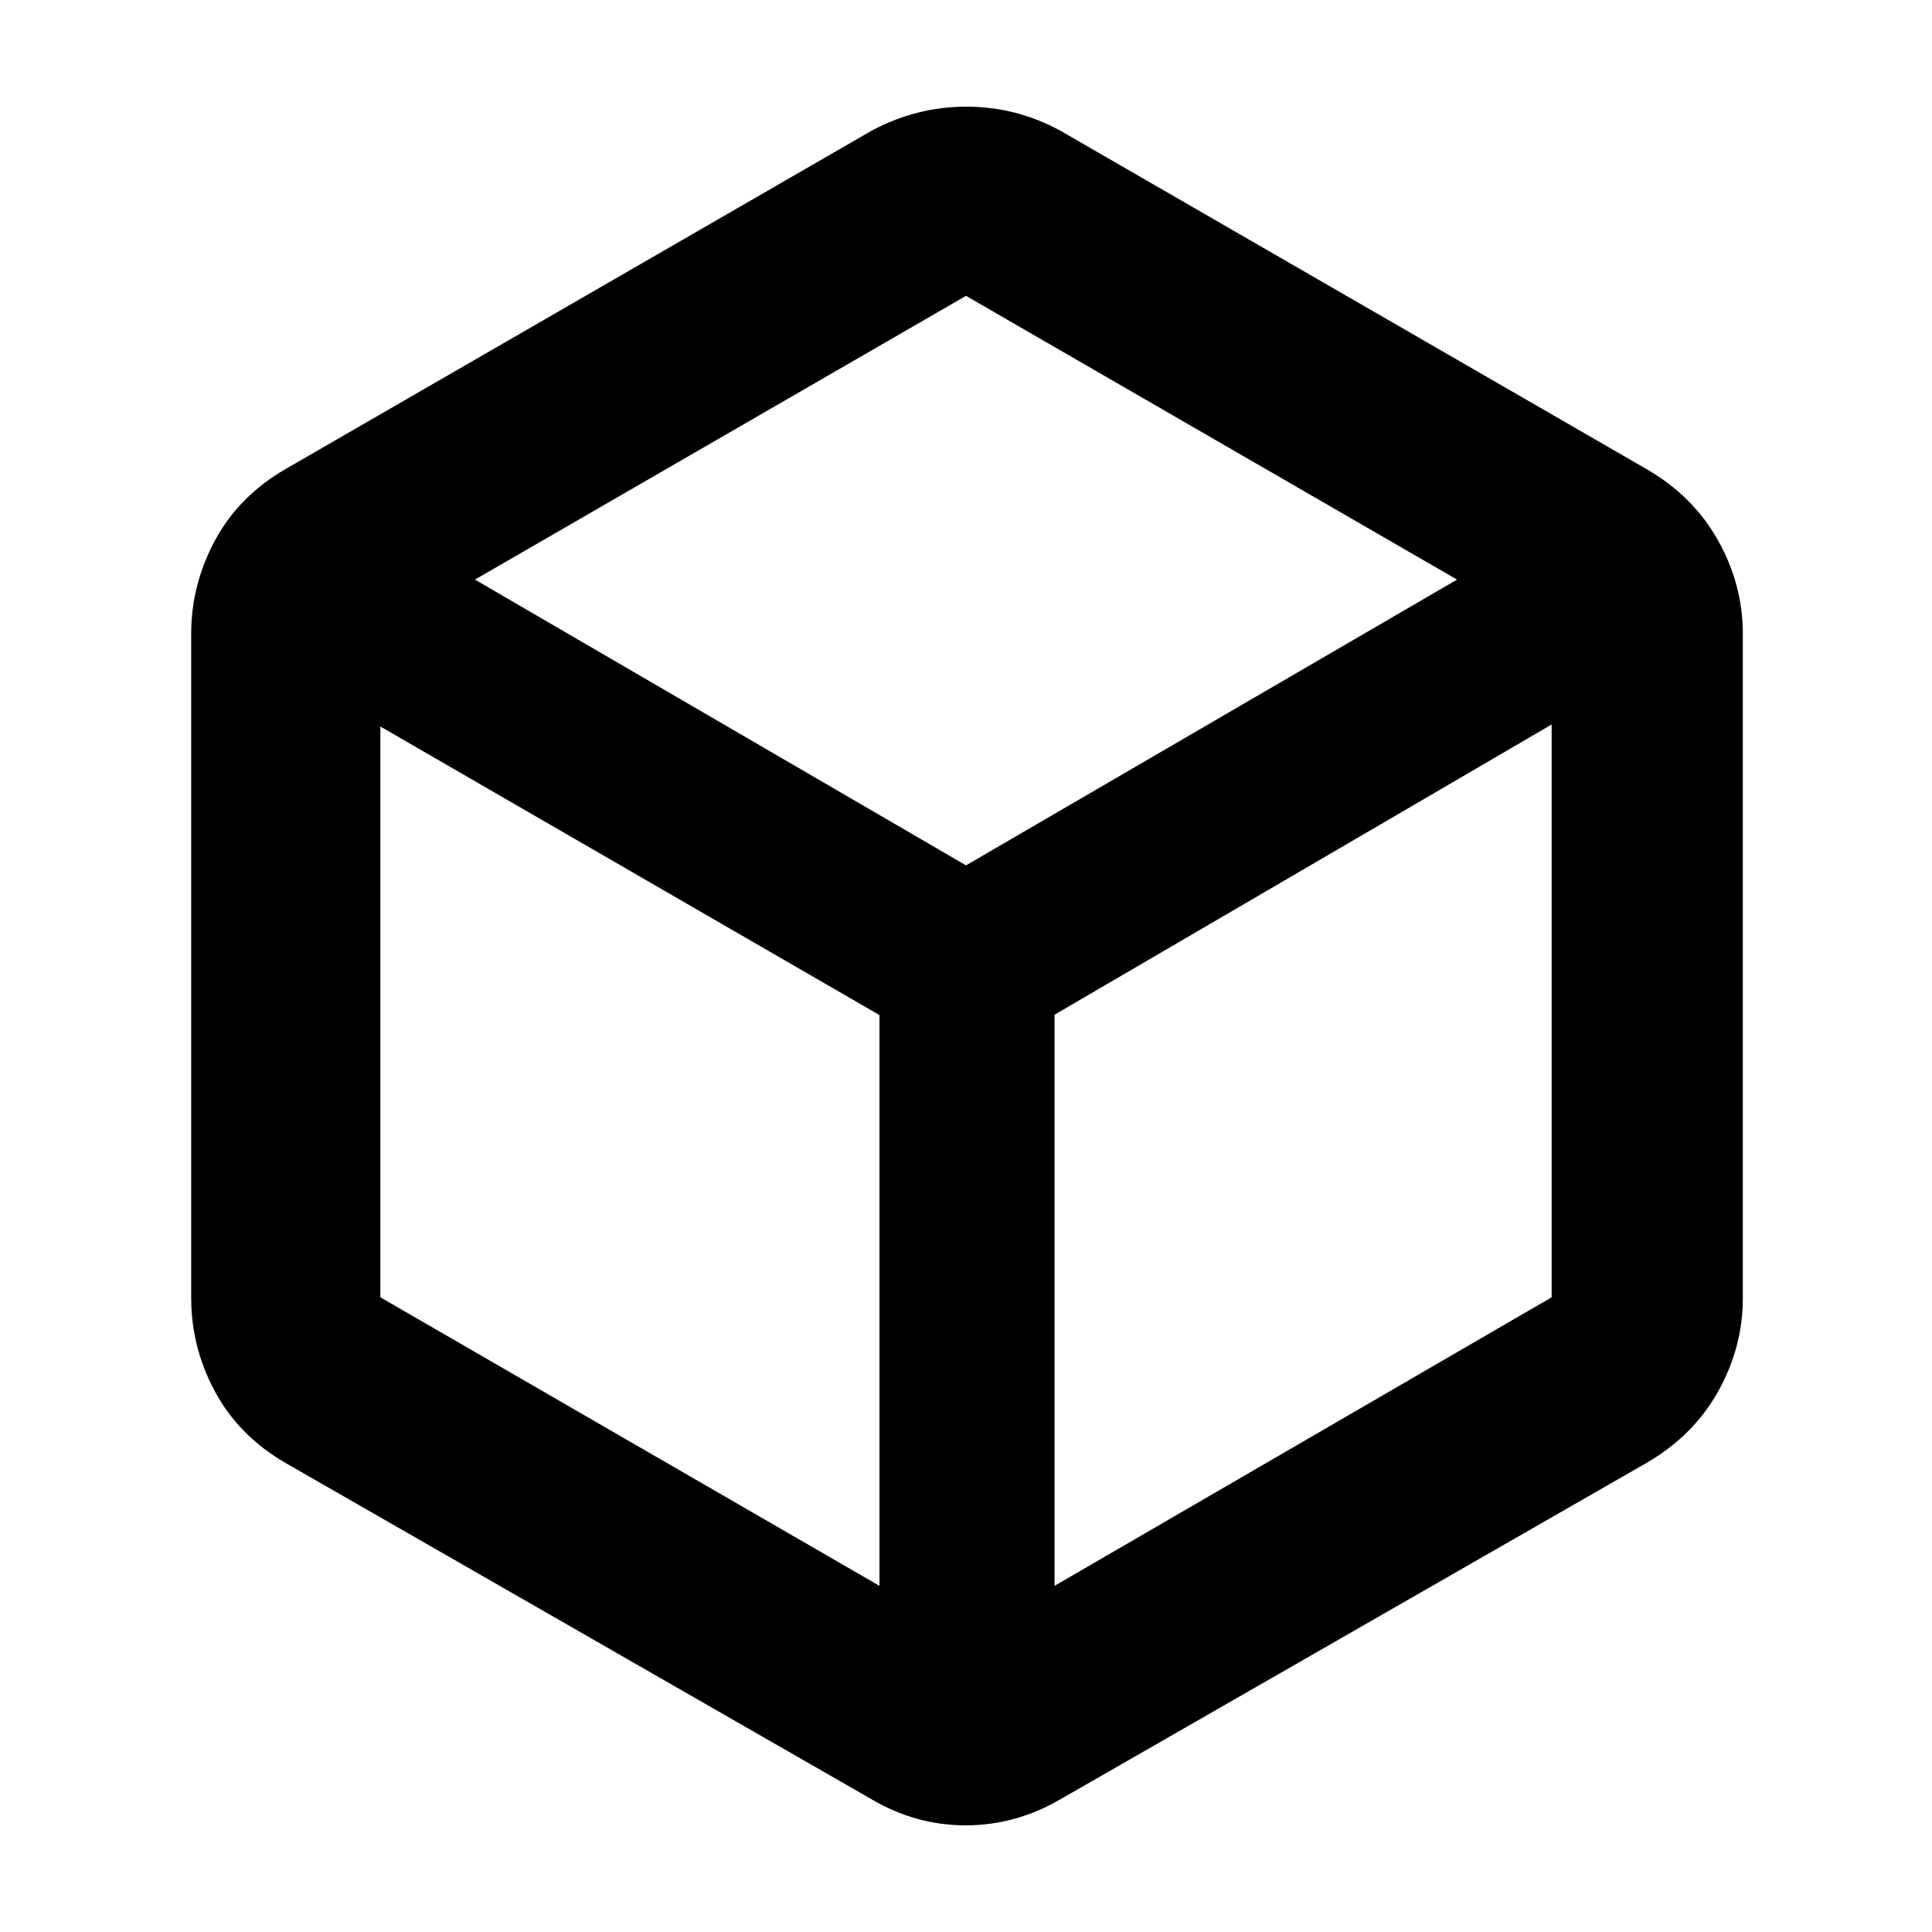 <svg height="48" viewBox="0 -960 960 960" width="48" xmlns="http://www.w3.org/2000/svg"><path fill="rgb(0, 0, 0)" d="m437-172v-283.62l-248-143.38v283.62zm87 0 247-143.38v-284.62l-247 144.21zm-44-358 244-142-244-141-244 141zm-338 297q-23.25-13.43-35.12-35.42-11.88-21.99-11.88-46.58v-330q0-24.59 11.88-46.58 11.87-21.99 35.12-35.42l291-168q22.33-12 47.16-12 24.84 0 46.84 12l291 168q23.25 13.43 35.63 35.42 12.37 21.99 12.37 46.58v330q0 24.59-12.37 46.58-12.38 21.99-35.63 35.42l-291 167q-22.33 13-47.16 13-24.84 0-46.84-13z"/></svg>
